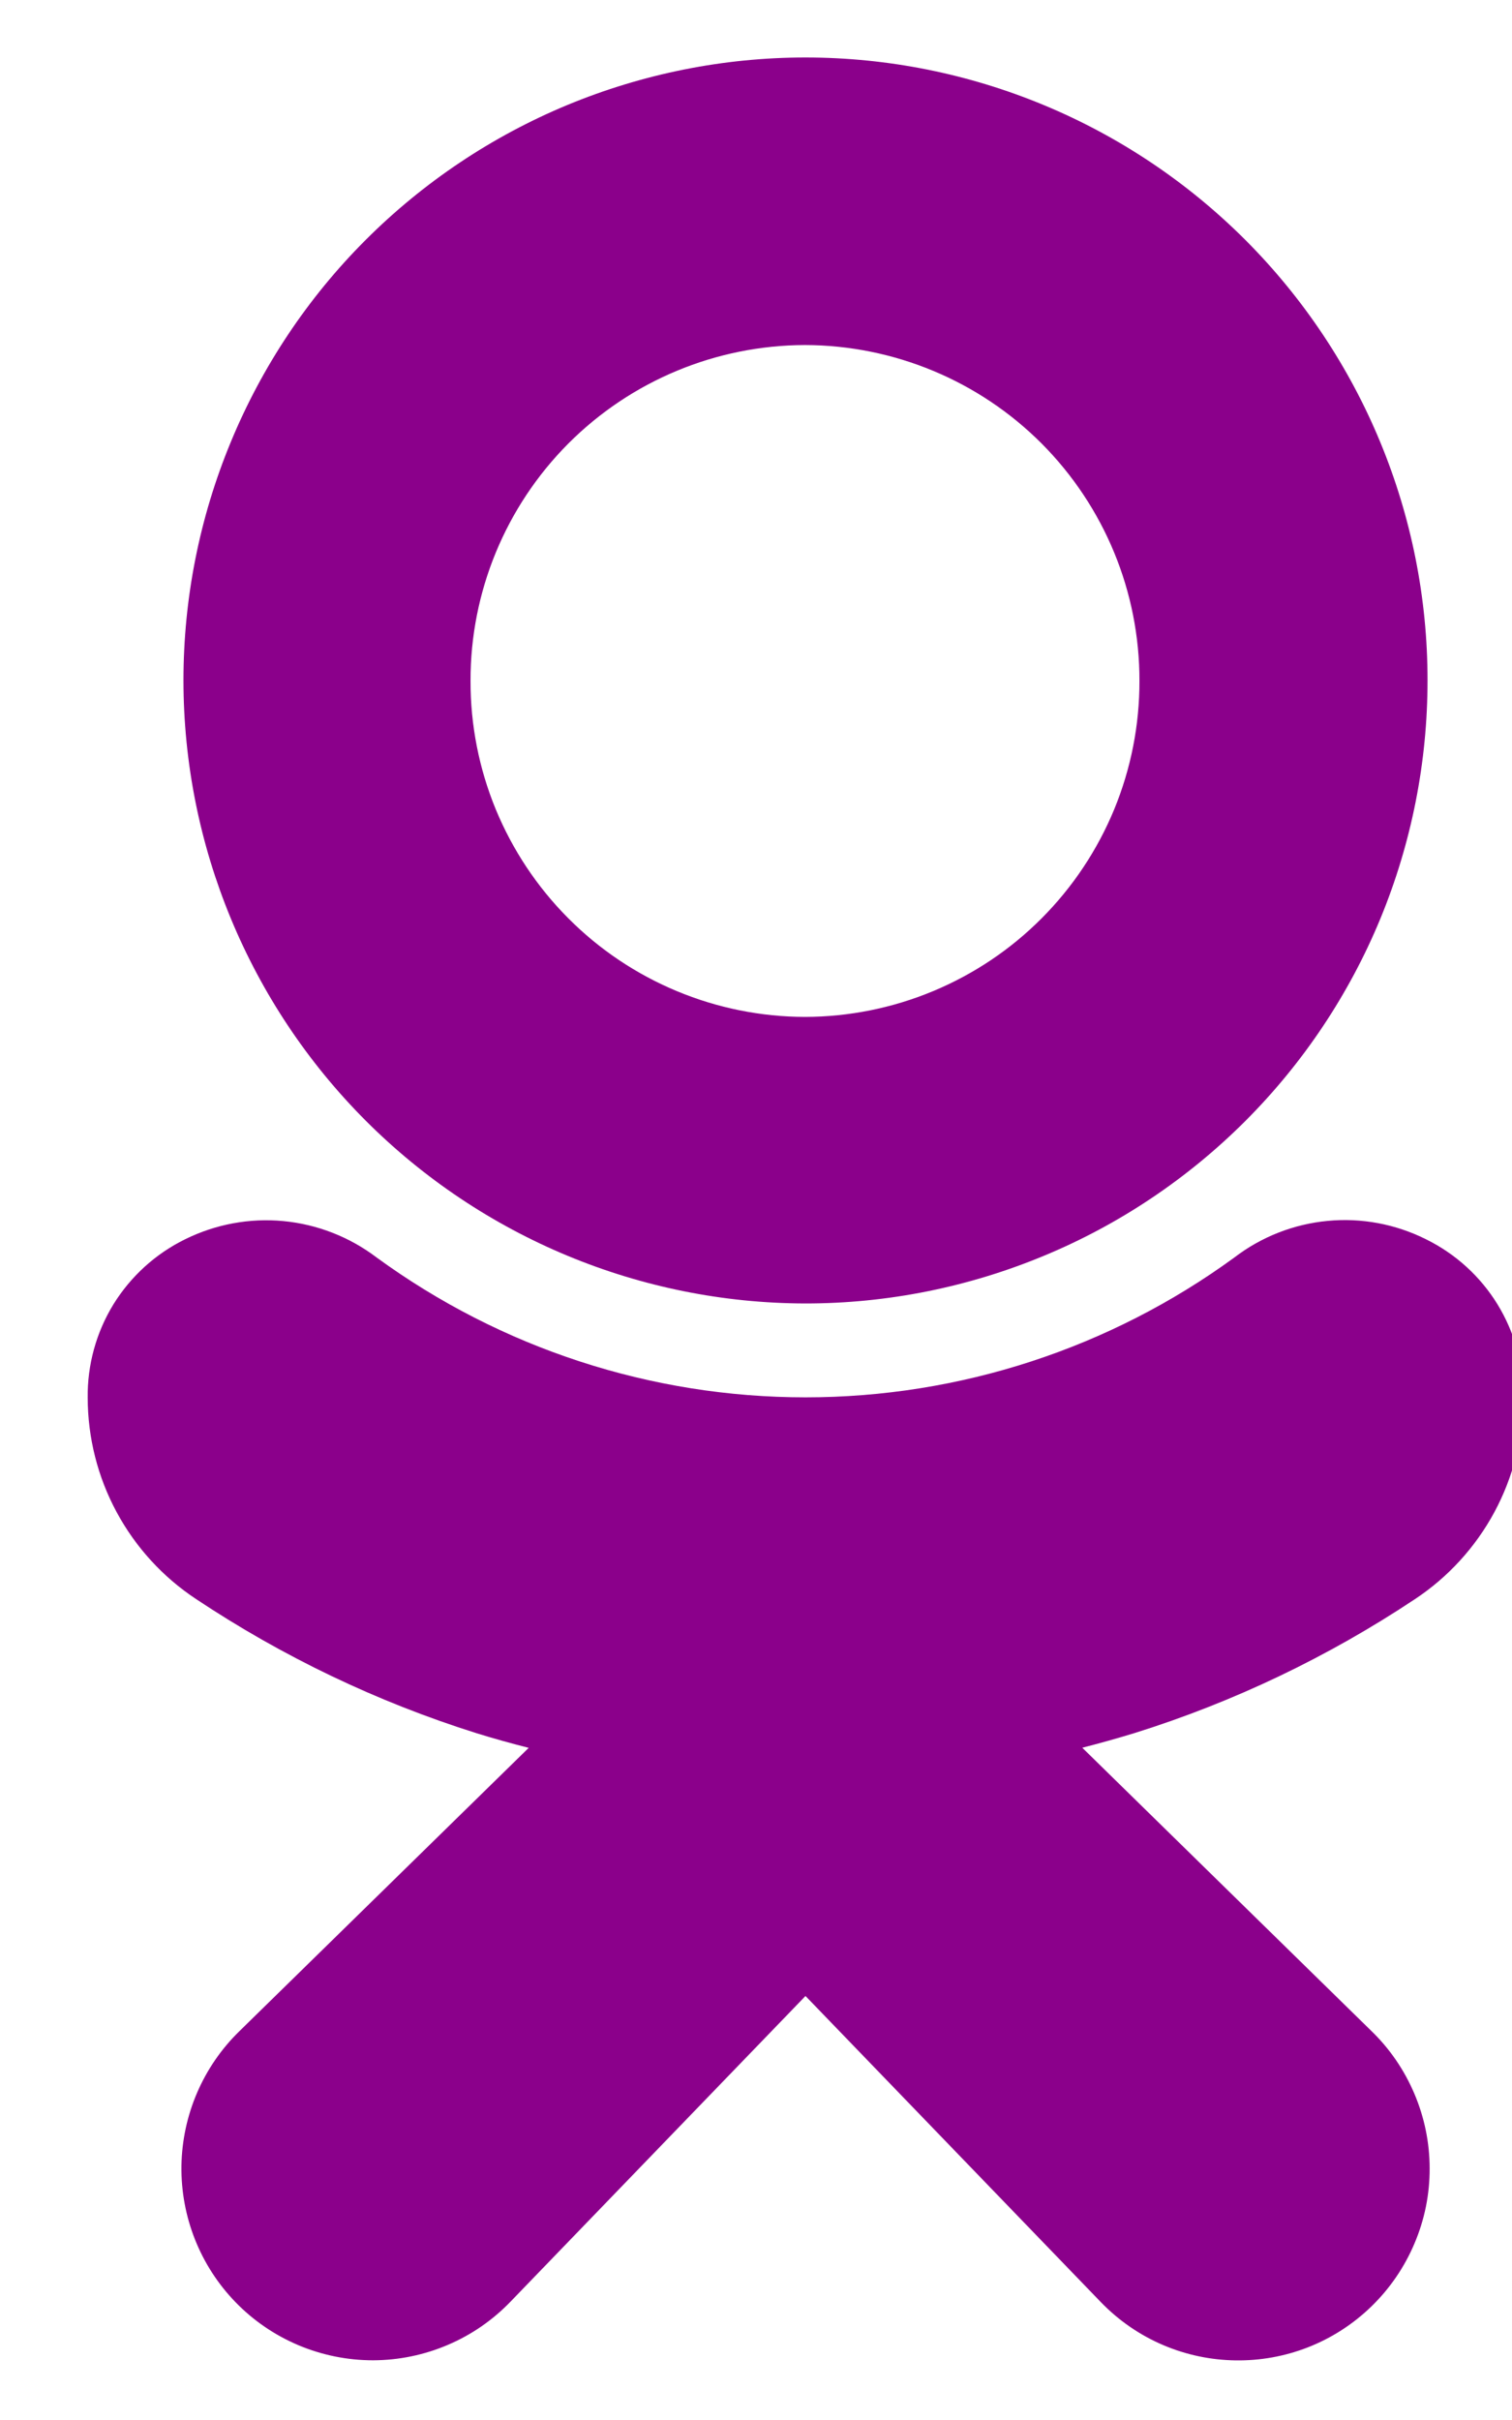 <svg width="15" height="24" viewBox="0 0 15 24" fill="none" xmlns="http://www.w3.org/2000/svg">
<g clip-path="url(#clip0_1_263)">
<path d="M7.986 3.422C8.868 3.424 9.713 3.776 10.335 4.4C10.957 5.025 11.306 5.871 11.304 6.753C11.305 7.19 11.22 7.622 11.054 8.026C10.887 8.43 10.643 8.797 10.335 9.106C10.027 9.416 9.661 9.661 9.258 9.829C8.855 9.997 8.423 10.084 7.986 10.085C7.549 10.084 7.117 9.997 6.714 9.829C6.311 9.661 5.945 9.416 5.637 9.106C5.329 8.797 5.085 8.43 4.918 8.026C4.752 7.622 4.667 7.19 4.668 6.753C4.666 5.871 5.015 5.025 5.637 4.4C6.259 3.776 7.104 3.424 7.986 3.422ZM7.991 12.927C8.802 12.927 9.605 12.766 10.354 12.455C11.103 12.145 11.783 11.689 12.356 11.116C12.929 10.542 13.384 9.861 13.694 9.111C14.003 8.362 14.162 7.559 14.162 6.748C14.163 5.111 13.513 3.54 12.356 2.381C11.199 1.223 9.629 0.571 7.992 0.57C7.181 0.57 6.378 0.731 5.629 1.041C4.88 1.352 4.2 1.807 3.626 2.381C3.053 2.954 2.599 3.635 2.289 4.385C1.979 5.134 1.82 5.937 1.82 6.748C1.821 8.385 2.471 9.955 3.628 11.114C4.785 12.272 6.354 12.924 7.991 12.927Z" fill="#8b008b"/>
<path d="M14.036 15.86C14.366 15.642 14.637 15.345 14.825 14.997C15.013 14.648 15.111 14.259 15.111 13.863C15.116 13.536 15.027 13.215 14.857 12.937C14.686 12.658 14.439 12.434 14.146 12.29C13.844 12.139 13.506 12.076 13.171 12.108C12.835 12.14 12.515 12.265 12.247 12.47C11.011 13.372 9.521 13.858 7.991 13.858C6.461 13.858 4.971 13.372 3.735 12.47C3.467 12.267 3.147 12.142 2.812 12.11C2.476 12.078 2.139 12.141 1.837 12.29C1.543 12.434 1.297 12.658 1.125 12.936C0.954 13.215 0.866 13.536 0.87 13.863C0.871 14.259 0.969 14.648 1.157 14.996C1.345 15.345 1.616 15.641 1.946 15.859C2.806 16.431 3.742 16.879 4.728 17.189C4.895 17.241 5.068 17.289 5.245 17.334L2.376 20.143C2.015 20.494 1.808 20.975 1.8 21.479C1.793 21.983 1.985 22.469 2.336 22.831C2.513 23.014 2.726 23.159 2.96 23.258C3.195 23.357 3.447 23.408 3.702 23.408C3.957 23.407 4.209 23.355 4.443 23.255C4.678 23.155 4.889 23.009 5.066 22.825L7.991 19.795L10.921 22.831C11.651 23.585 12.853 23.604 13.606 22.873C13.789 22.695 13.934 22.483 14.033 22.248C14.133 22.013 14.184 21.76 14.183 21.505C14.183 21.25 14.131 20.998 14.031 20.763C13.931 20.528 13.786 20.316 13.602 20.139L10.737 17.333C10.915 17.287 11.088 17.239 11.257 17.187C12.241 16.879 13.177 16.431 14.036 15.86Z" fill="#8b008b"/>
</g>
<defs>
<clipPath id="clip0_1_263">
<rect width="15" height="24" fill="white"/>
</clipPath>
</defs>
</svg>
